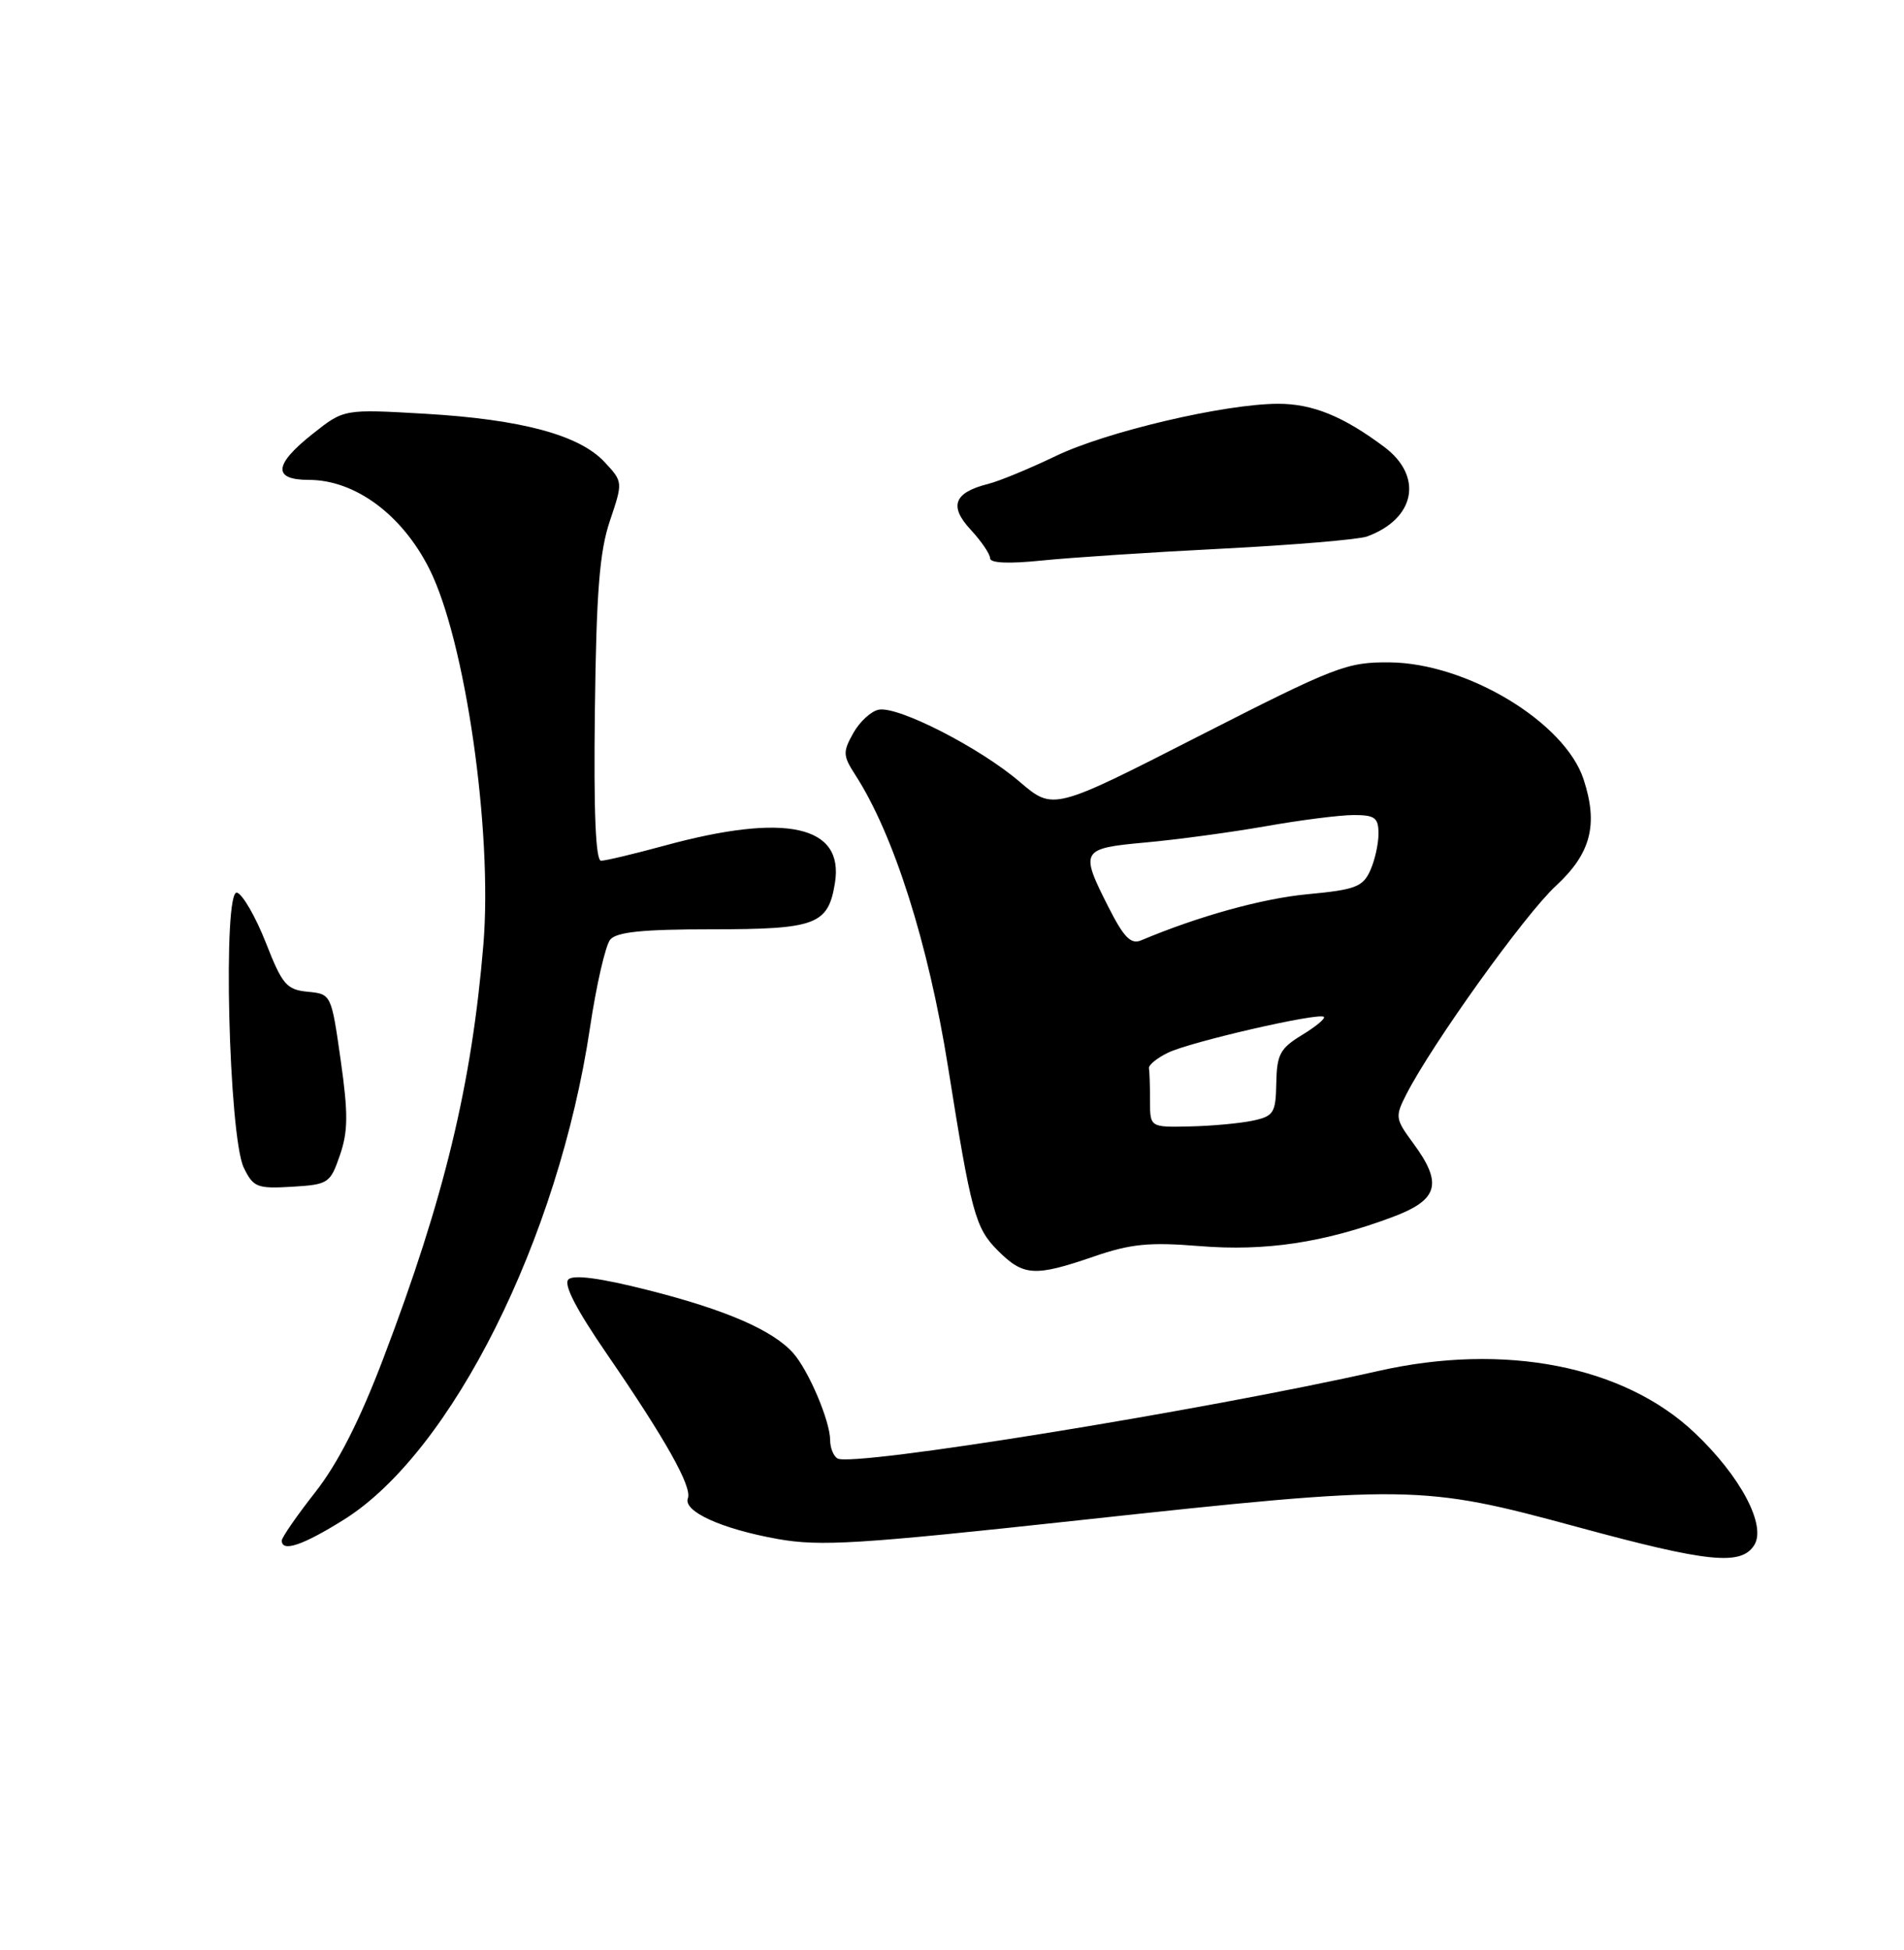 <?xml version="1.0" encoding="UTF-8" standalone="no"?>
<!DOCTYPE svg PUBLIC "-//W3C//DTD SVG 1.1//EN" "http://www.w3.org/Graphics/SVG/1.1/DTD/svg11.dtd" >
<svg xmlns="http://www.w3.org/2000/svg" xmlns:xlink="http://www.w3.org/1999/xlink" version="1.1" viewBox="0 0 250 256">
 <g >
 <path fill="currentColor"
d=" M 230.34 202.84 C 231.96 200.25 228.51 193.77 222.50 188.09 C 213.21 179.30 197.55 176.24 181.00 179.98 C 158.05 185.17 111.85 192.64 109.96 191.47 C 109.43 191.15 109.00 190.06 109.00 189.06 C 109.00 186.58 106.17 179.91 104.15 177.64 C 101.48 174.64 95.35 171.97 85.17 169.39 C 78.84 167.78 75.29 167.31 74.63 167.97 C 73.97 168.63 75.67 171.91 79.67 177.73 C 87.39 188.97 90.89 195.19 90.32 196.69 C 89.67 198.42 94.74 200.72 102.10 202.04 C 107.69 203.04 112.69 202.73 141.62 199.59 C 185.10 194.88 186.61 194.90 207.09 200.46 C 224.30 205.14 228.62 205.58 230.34 202.84 Z  M 45.16 199.50 C 59.30 190.65 73.32 162.64 77.46 134.96 C 78.30 129.33 79.50 124.11 80.12 123.36 C 80.95 122.35 84.38 122.00 93.43 122.00 C 107.15 122.00 108.74 121.41 109.63 115.92 C 110.85 108.35 103.17 106.67 87.24 111.02 C 83.25 112.11 79.50 113.00 78.92 113.00 C 78.21 113.00 77.94 106.61 78.11 93.25 C 78.30 77.71 78.72 72.41 80.08 68.38 C 81.80 63.27 81.80 63.26 79.39 60.67 C 76.09 57.11 68.47 55.06 55.83 54.32 C 45.16 53.70 45.16 53.70 41.08 56.94 C 35.94 61.00 35.77 63.00 40.55 63.00 C 46.61 63.00 52.78 67.55 56.36 74.66 C 61.09 84.02 64.70 109.12 63.47 124.00 C 61.94 142.38 58.35 157.27 50.36 178.26 C 47.23 186.50 44.37 192.11 41.38 195.92 C 38.97 198.99 37.00 201.84 37.00 202.25 C 37.00 203.81 39.75 202.88 45.16 199.50 Z  M 143.59 164.97 C 148.47 163.29 150.89 163.05 157.52 163.59 C 166.16 164.29 173.81 163.14 182.75 159.81 C 188.89 157.53 189.49 155.41 185.54 150.06 C 183.19 146.87 183.16 146.60 184.68 143.62 C 188.07 137.01 200.25 120.02 204.28 116.31 C 208.89 112.05 209.88 108.27 207.93 102.32 C 205.48 94.82 192.62 87.06 182.50 86.96 C 176.84 86.91 175.43 87.45 157.39 96.65 C 138.29 106.40 138.29 106.40 133.89 102.64 C 128.67 98.17 117.93 92.67 115.38 93.17 C 114.38 93.36 112.88 94.74 112.04 96.24 C 110.65 98.72 110.67 99.20 112.30 101.73 C 117.34 109.51 121.90 123.87 124.47 140.01 C 127.54 159.30 128.05 161.21 131.03 164.19 C 134.39 167.54 135.85 167.63 143.59 164.97 Z  M 44.63 151.66 C 45.71 148.53 45.73 146.21 44.73 139.16 C 43.50 130.52 43.49 130.50 40.41 130.20 C 37.63 129.93 37.06 129.27 34.91 123.77 C 33.58 120.39 31.88 117.44 31.13 117.19 C 29.22 116.58 30.02 149.16 32.01 153.30 C 33.26 155.87 33.75 156.07 38.34 155.80 C 43.12 155.51 43.36 155.35 44.63 151.66 Z  M 160.50 72.03 C 169.85 71.55 178.40 70.83 179.50 70.43 C 185.85 68.10 186.91 62.53 181.75 58.67 C 176.36 54.64 172.33 53.00 167.80 53.01 C 160.74 53.03 145.24 56.68 138.62 59.87 C 135.21 61.51 131.22 63.16 129.75 63.53 C 125.25 64.66 124.57 66.44 127.46 69.55 C 128.86 71.06 130.00 72.74 130.00 73.29 C 130.00 73.93 132.46 74.03 136.75 73.59 C 140.46 73.21 151.15 72.50 160.50 72.03 Z  M 151.00 144.50 C 151.00 142.57 150.94 140.66 150.86 140.25 C 150.78 139.84 151.89 138.92 153.32 138.22 C 156.21 136.79 173.21 132.88 173.83 133.50 C 174.05 133.71 172.75 134.79 170.94 135.89 C 168.08 137.63 167.65 138.44 167.58 142.18 C 167.51 146.11 167.25 146.53 164.50 147.12 C 162.85 147.47 159.14 147.82 156.25 147.88 C 151.00 148.00 151.00 148.00 151.00 144.50 Z  M 145.56 119.12 C 141.76 111.62 141.90 111.38 150.44 110.60 C 154.53 110.23 161.62 109.27 166.19 108.47 C 170.76 107.66 175.96 107.00 177.75 107.00 C 180.53 107.00 181.00 107.35 181.00 109.45 C 181.00 110.80 180.51 112.99 179.90 114.32 C 178.94 116.43 177.92 116.81 171.74 117.39 C 165.80 117.94 157.41 120.26 149.81 123.46 C 148.49 124.01 147.56 123.06 145.56 119.12 Z "/>
</g>
</svg>